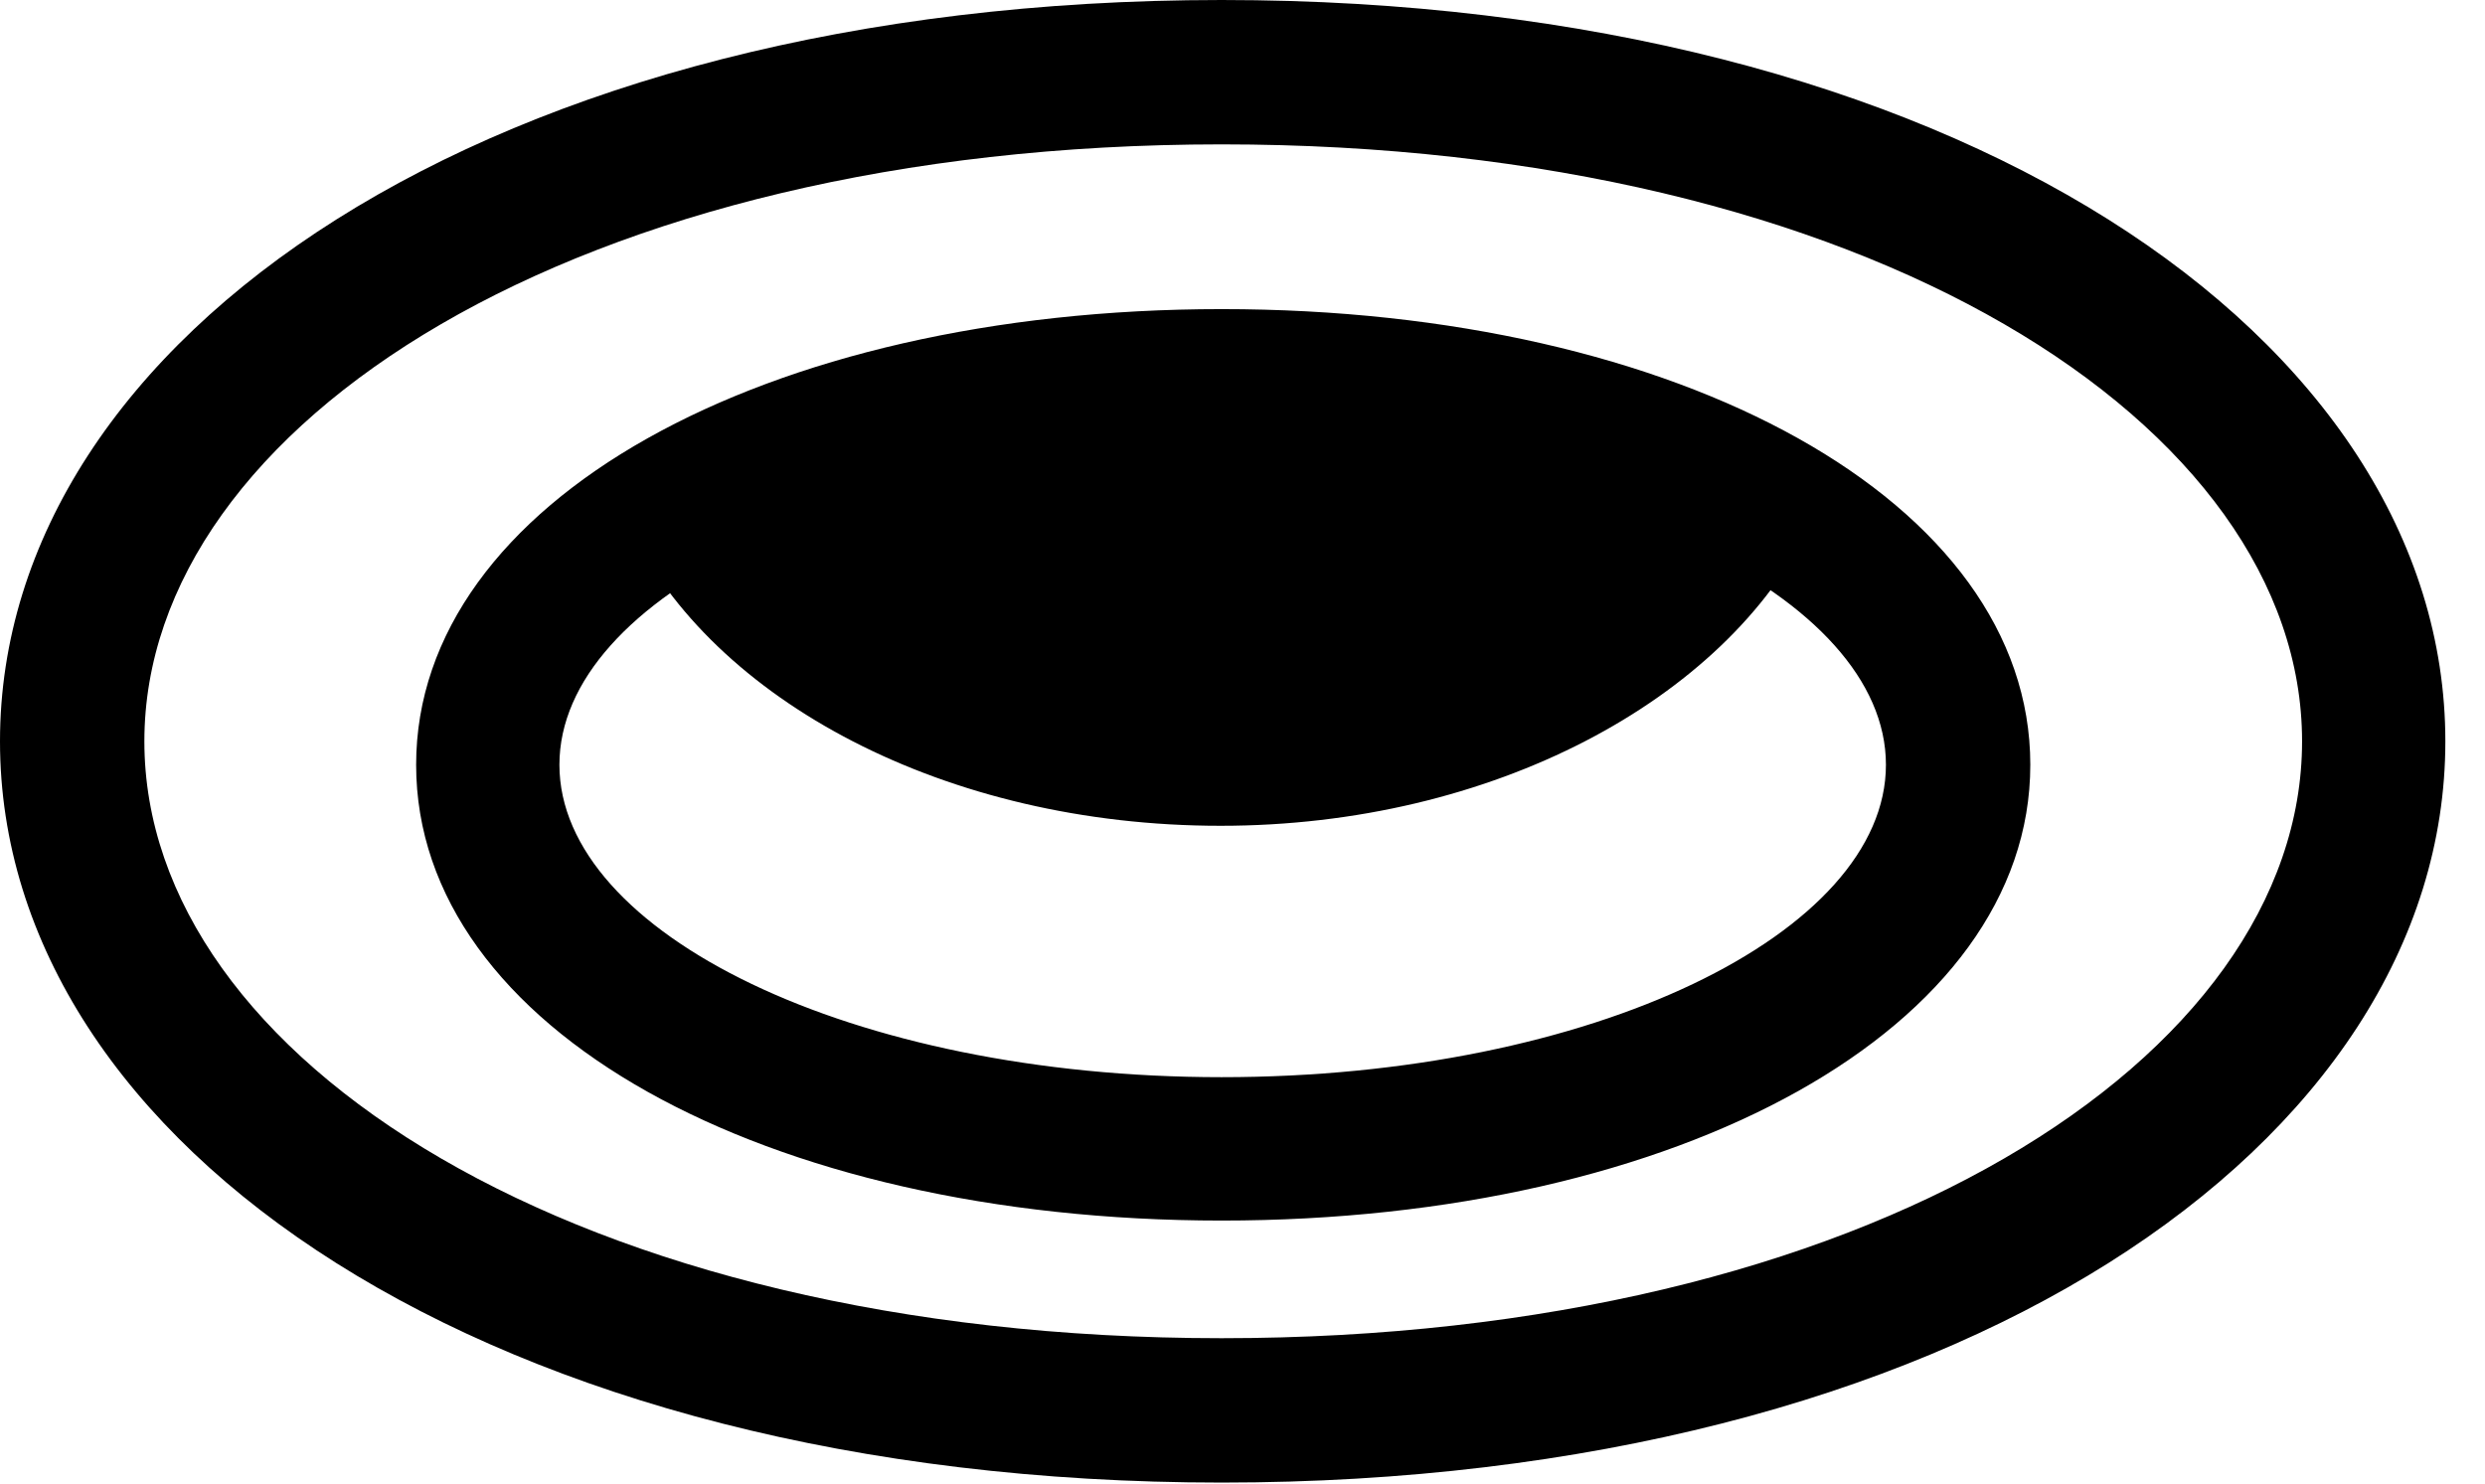 <svg version="1.1" xmlns="http://www.w3.org/2000/svg" xmlns:xlink="http://www.w3.org/1999/xlink" width="22.686" height="13.545" viewBox="0 0 22.686 13.545">
 <g>
  <rect height="13.545" opacity="0" width="22.686" x="0" y="0"/>
  <path d="M11.152 13.535C17.842 13.535 22.324 10.449 22.324 6.768C22.324 3.086 17.842 0 11.152 0C4.473 0 0 3.086 0 6.768C0 10.449 4.473 13.535 11.152 13.535ZM11.152 12.217C5.264 12.217 1.318 9.658 1.318 6.768C1.318 3.877 5.264 1.318 11.152 1.318C17.051 1.318 21.016 3.877 21.016 6.768C21.016 9.658 17.051 12.217 11.152 12.217ZM11.152 11.143C15.332 11.143 18.535 9.385 18.535 6.982C18.535 4.58 15.342 2.822 11.152 2.822C6.982 2.822 3.799 4.58 3.799 6.982C3.799 9.395 6.982 11.143 11.152 11.143ZM11.152 9.834C7.773 9.834 5.107 8.516 5.107 6.982C5.107 5.449 7.764 4.141 11.152 4.141C14.551 4.141 17.217 5.449 17.217 6.982C17.217 8.516 14.541 9.834 11.152 9.834ZM11.143 7.539C13.623 7.539 15.752 6.387 16.523 4.805C14.922 4.043 12.949 3.672 11.152 3.604C9.316 3.672 7.334 4.043 5.742 4.805C6.504 6.396 8.633 7.539 11.143 7.539Z" fill="currentColor"/>
 </g>
</svg>
